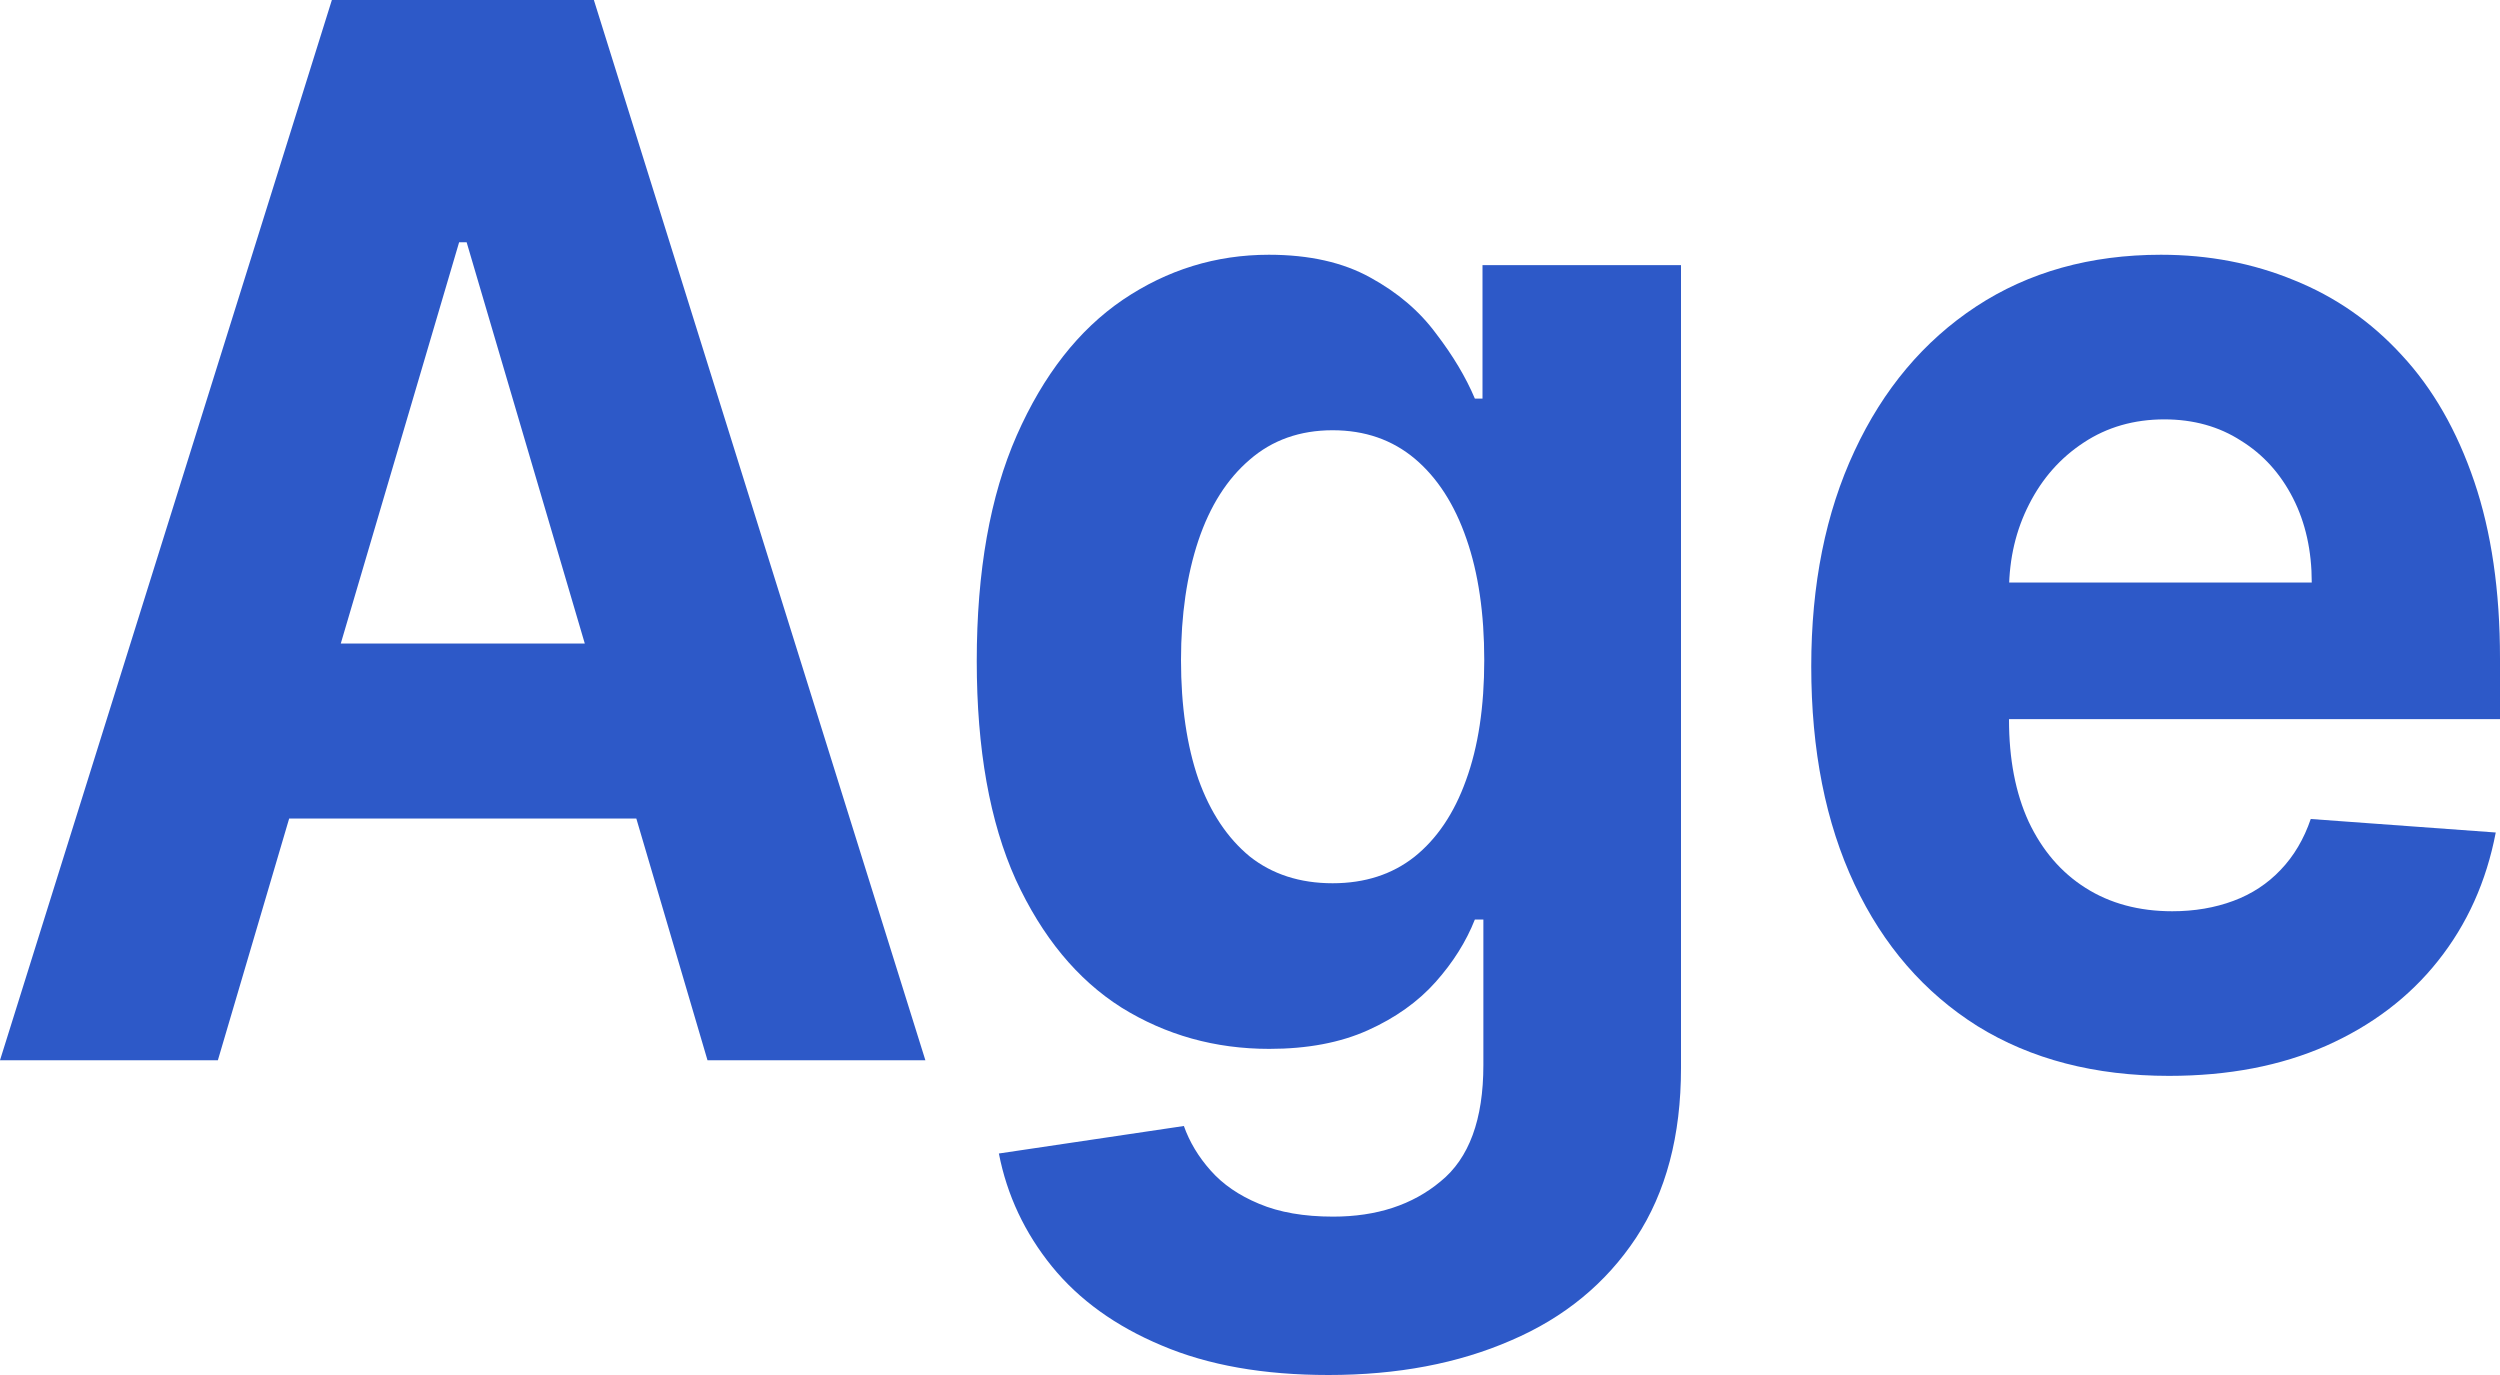 <svg width="20" height="11" viewBox="0 0 20 11" fill="none" xmlns="http://www.w3.org/2000/svg">
<g id="Age">
<path id="Vector" d="M17.352 8.607C16.759 8.607 16.248 8.474 15.82 8.209C15.394 7.941 15.066 7.563 14.836 7.074C14.605 6.583 14.49 6.002 14.49 5.331C14.49 4.676 14.605 4.102 14.836 3.608C15.066 3.114 15.39 2.728 15.809 2.452C16.229 2.176 16.723 2.038 17.288 2.038C17.669 2.038 18.023 2.106 18.351 2.241C18.682 2.374 18.97 2.574 19.215 2.842C19.463 3.109 19.656 3.446 19.794 3.852C19.931 4.255 20 4.727 20 5.268V5.753H15.129V4.66H18.494C18.494 4.406 18.444 4.181 18.344 3.985C18.244 3.789 18.105 3.635 17.927 3.525C17.752 3.412 17.547 3.355 17.315 3.355C17.072 3.355 16.856 3.417 16.669 3.541C16.483 3.663 16.338 3.827 16.233 4.034C16.128 4.239 16.074 4.466 16.072 4.718V5.757C16.072 6.072 16.124 6.344 16.229 6.573C16.337 6.802 16.488 6.979 16.684 7.103C16.879 7.227 17.111 7.29 17.378 7.29C17.556 7.29 17.719 7.262 17.867 7.207C18.015 7.152 18.141 7.069 18.246 6.958C18.351 6.848 18.431 6.713 18.486 6.552L19.966 6.66C19.891 7.052 19.737 7.394 19.504 7.687C19.274 7.977 18.976 8.203 18.61 8.366C18.247 8.526 17.828 8.607 17.352 8.607Z" fill="#2D59C8"/>
<path id="Vector_2" d="M10.628 11C10.109 11 9.665 10.922 9.294 10.764C8.926 10.61 8.633 10.399 8.415 10.131C8.198 9.863 8.056 9.562 7.991 9.228L9.471 9.008C9.516 9.135 9.587 9.254 9.685 9.364C9.783 9.475 9.911 9.563 10.072 9.63C10.235 9.699 10.432 9.733 10.665 9.733C11.013 9.733 11.3 9.639 11.525 9.451C11.753 9.266 11.867 8.956 11.867 8.52V7.356H11.799C11.729 7.533 11.624 7.7 11.484 7.857C11.344 8.014 11.163 8.143 10.943 8.242C10.723 8.341 10.46 8.391 10.154 8.391C9.721 8.391 9.327 8.281 8.971 8.06C8.618 7.836 8.337 7.495 8.126 7.037C7.918 6.576 7.814 5.993 7.814 5.289C7.814 4.569 7.921 3.967 8.134 3.483C8.347 3 8.629 2.639 8.983 2.398C9.338 2.158 9.727 2.038 10.151 2.038C10.474 2.038 10.744 2.099 10.962 2.22C11.18 2.339 11.355 2.488 11.488 2.668C11.623 2.844 11.727 3.018 11.799 3.189H11.86V2.121H13.448V8.544C13.448 9.086 13.328 9.538 13.088 9.903C12.847 10.267 12.514 10.541 12.089 10.723C11.665 10.908 11.178 11 10.628 11ZM10.661 7.066C10.919 7.066 11.137 6.995 11.315 6.855C11.495 6.711 11.633 6.507 11.728 6.242C11.826 5.974 11.874 5.654 11.874 5.281C11.874 4.908 11.827 4.585 11.732 4.312C11.637 4.036 11.499 3.822 11.319 3.67C11.138 3.518 10.919 3.442 10.661 3.442C10.399 3.442 10.177 3.521 9.997 3.678C9.816 3.833 9.68 4.048 9.587 4.324C9.495 4.6 9.448 4.919 9.448 5.281C9.448 5.648 9.495 5.966 9.587 6.233C9.682 6.499 9.819 6.704 9.997 6.851C10.177 6.994 10.399 7.066 10.661 7.066Z" fill="#2D59C8"/>
<path id="Vector_3" d="M1.743 8.482H0L2.655 0H4.751L7.403 8.482H5.66L3.733 1.938H3.673L1.743 8.482ZM1.634 5.148H5.75V6.548H1.634V5.148Z" fill="#2D59C8"/>
</g>
</svg>
